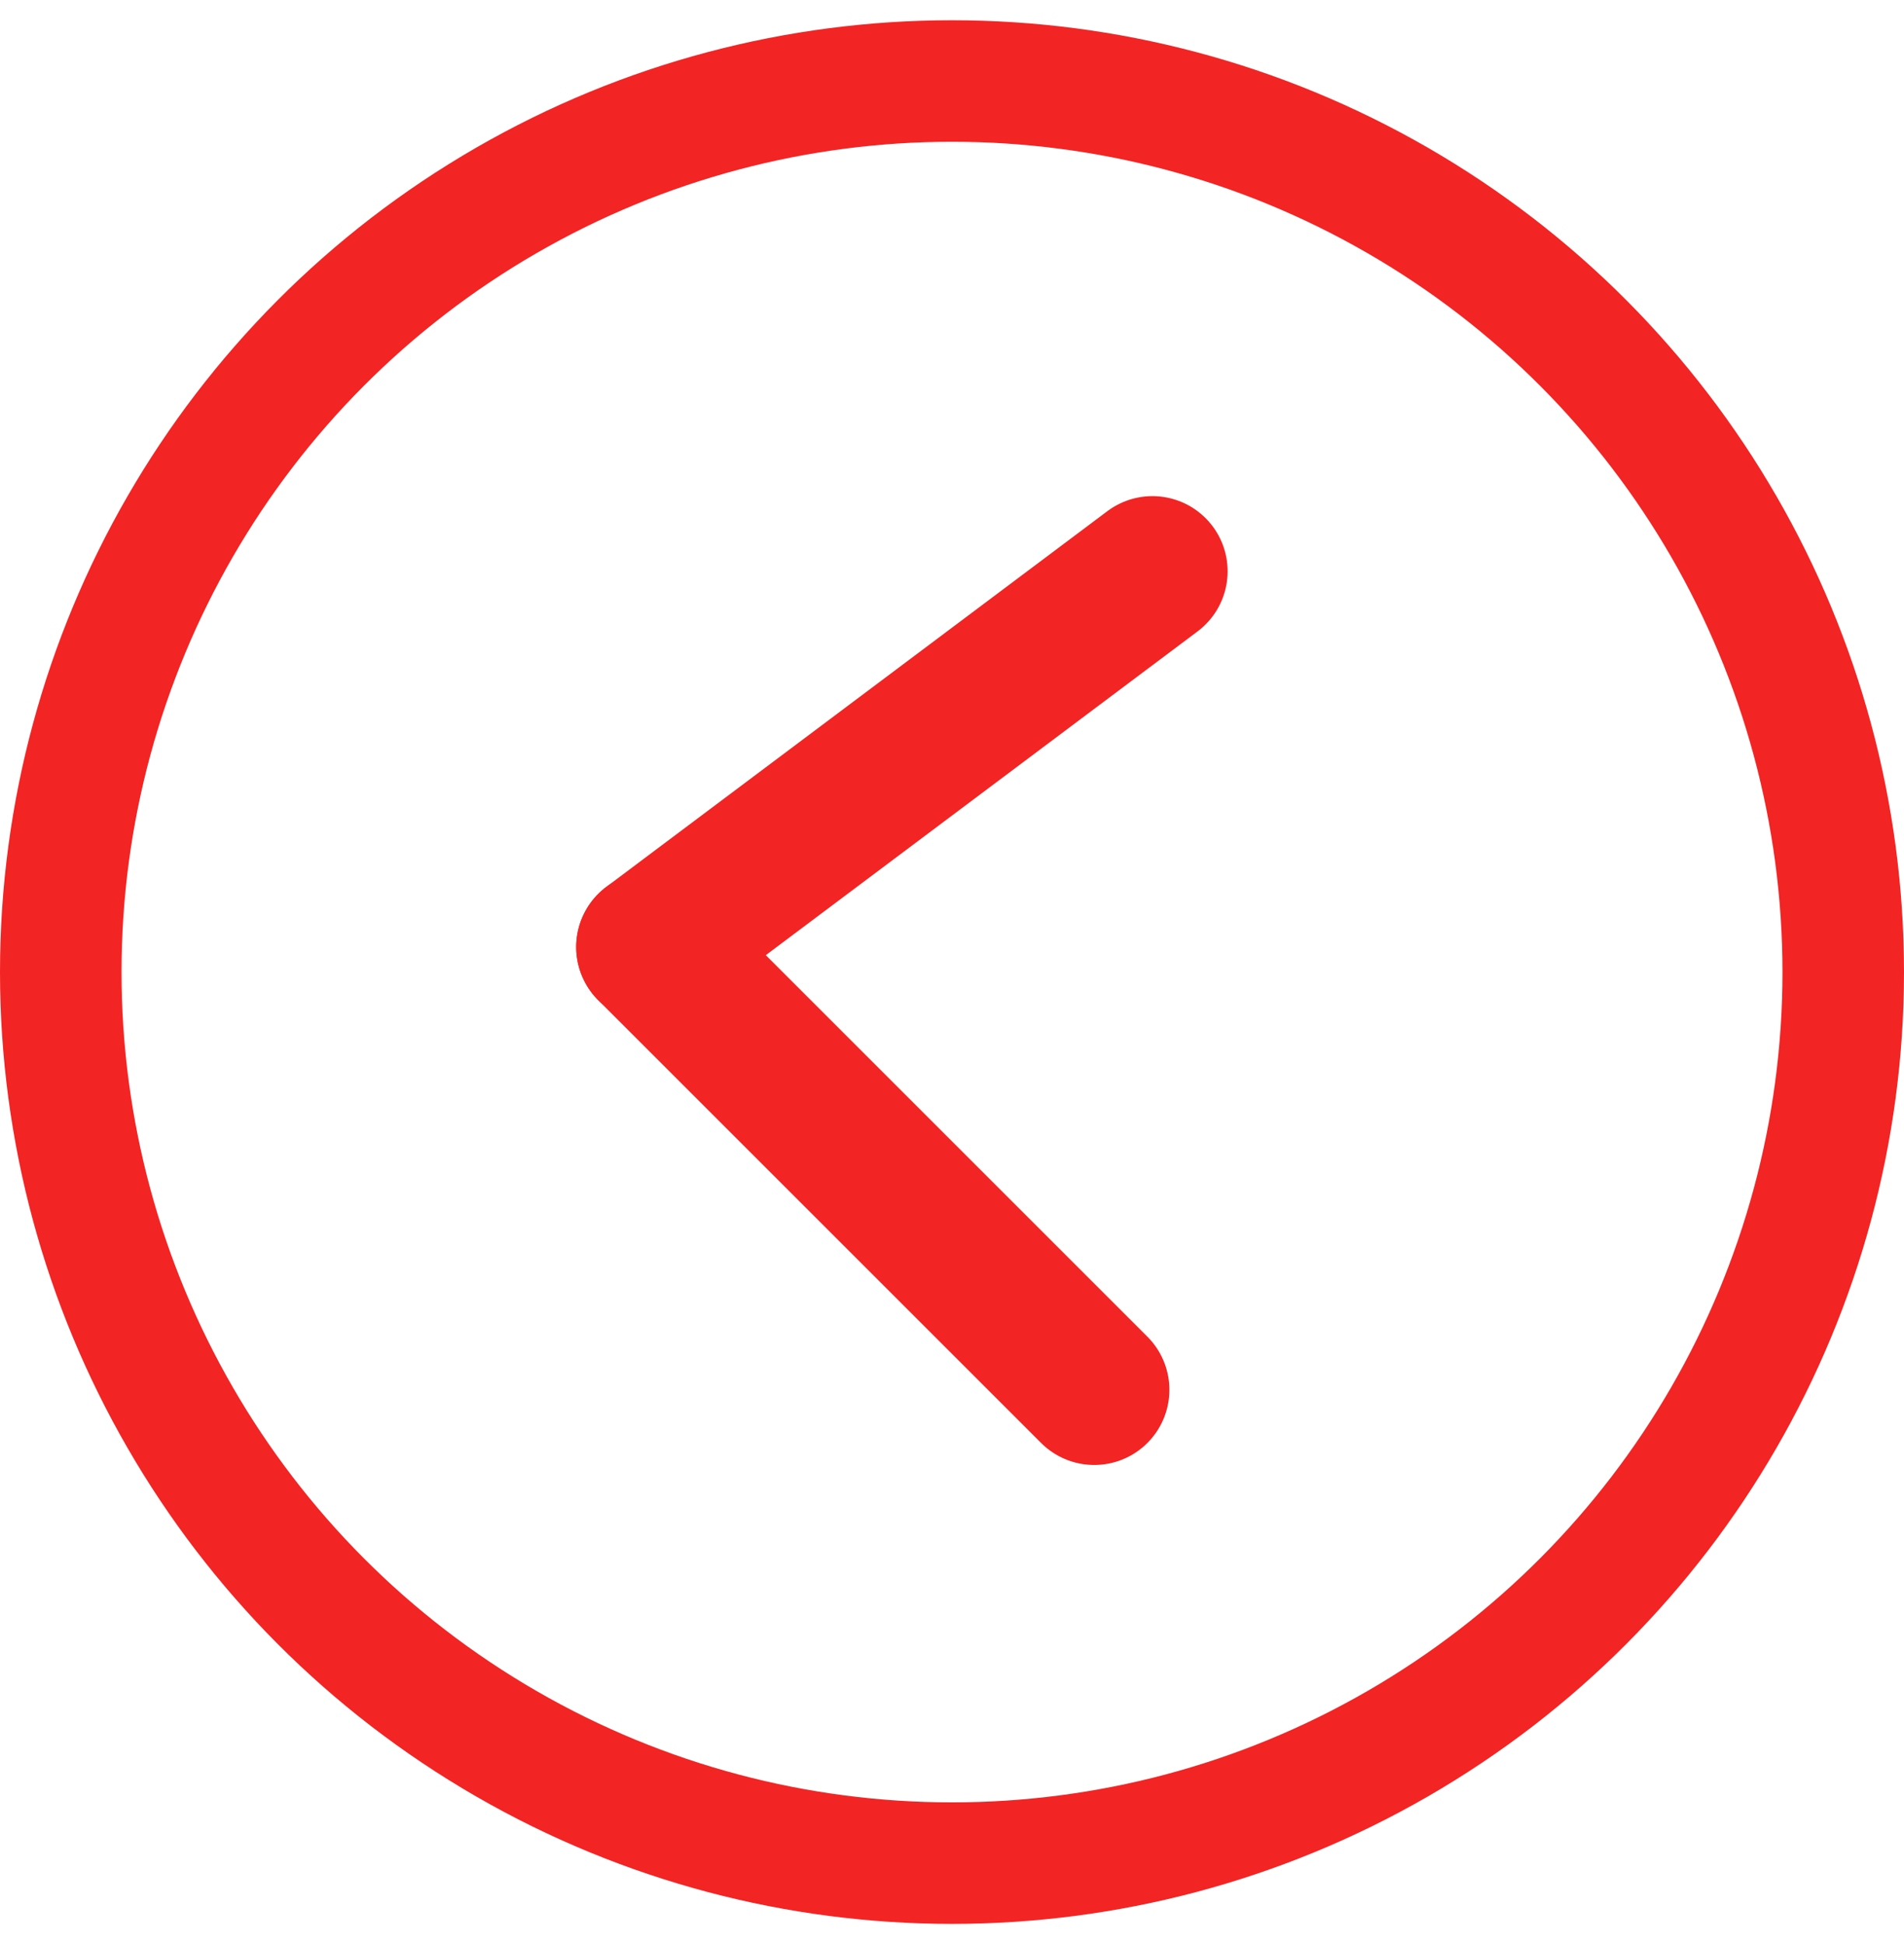 <svg width="47" height="48" viewBox="0 0 47 48" fill="none" xmlns="http://www.w3.org/2000/svg">
<circle cx="23.5" cy="24" r="22" stroke="#F22424" stroke-width="3"/>
<path d="M16.079 23.382L28.448 14.105" stroke="#F22424" stroke-width="3.711" stroke-linecap="round"/>
<path d="M16.079 23.382L27.011 34.314" stroke="#F22424" stroke-width="3.711" stroke-linecap="round"/>
</svg>
